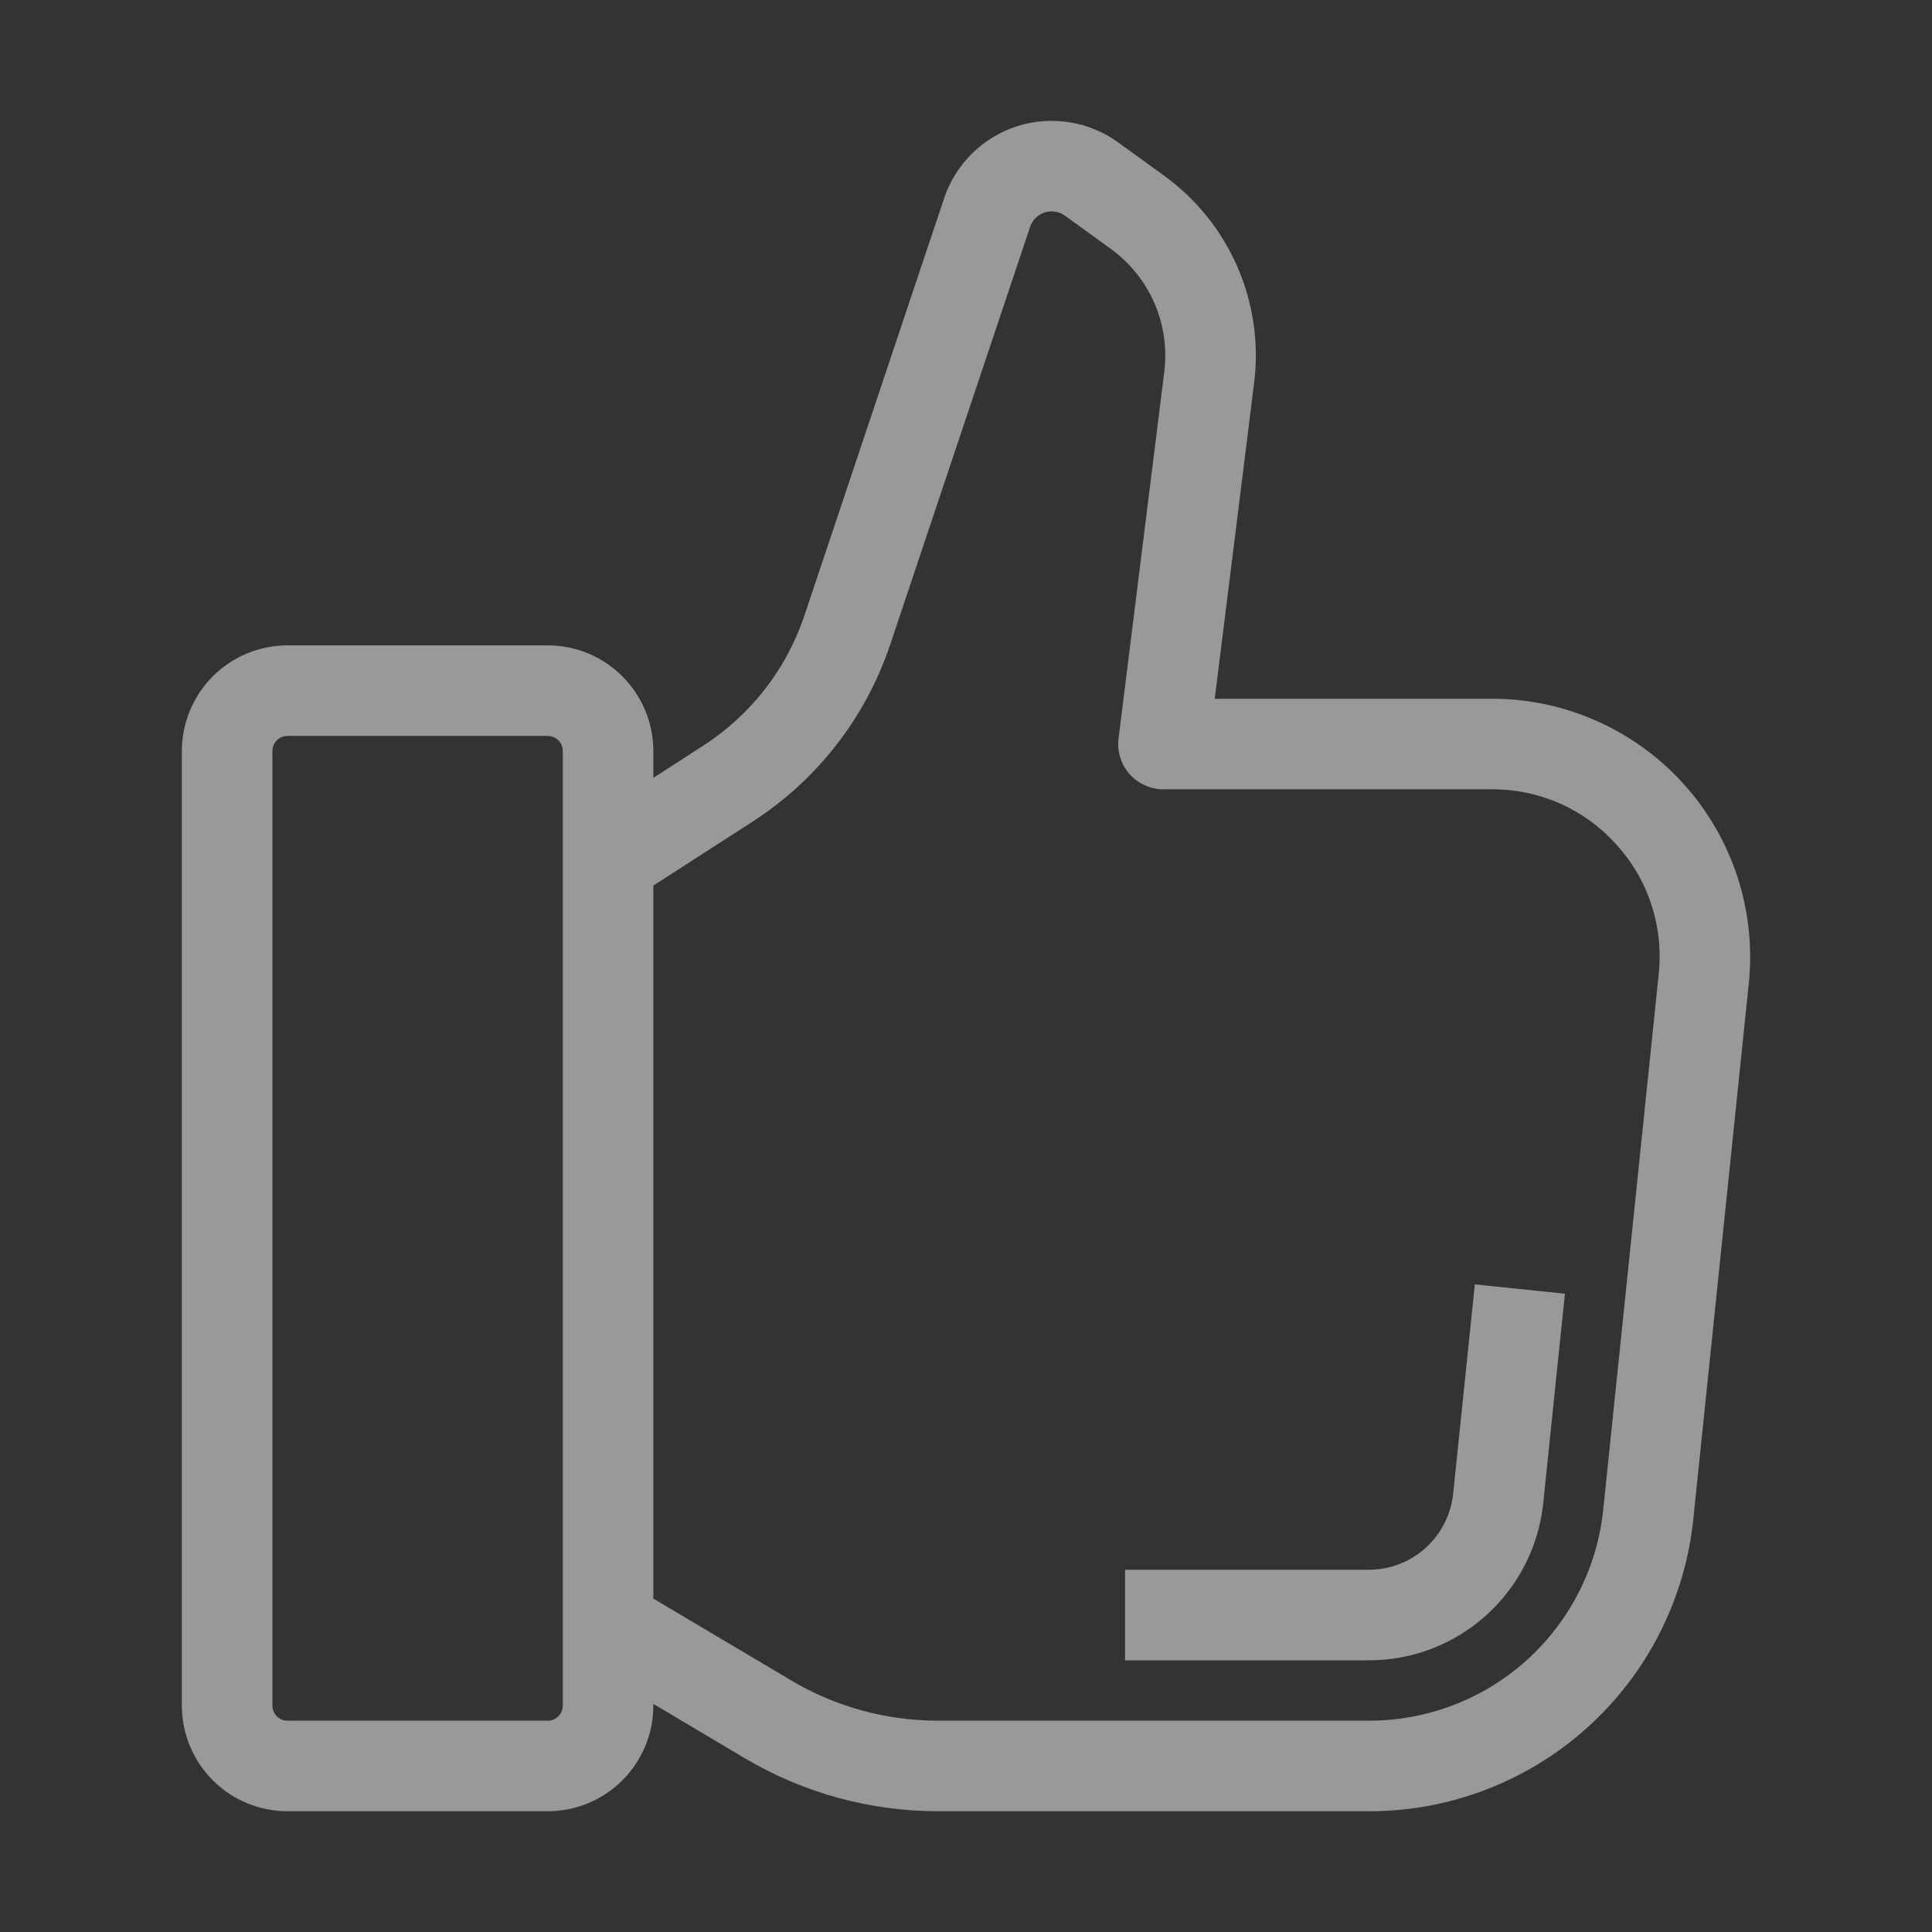 <svg width="24" height="24" viewBox="0 0 24 24" fill="none" xmlns="http://www.w3.org/2000/svg">
<rect x="0" y="0" width="24" height="24" fill="#333333" stroke="none"/>
<g opacity="0.5">
<path d="M18.052 18.552C18.026 18.812 17.903 19.054 17.709 19.229C17.515 19.404 17.262 19.501 17 19.5H13.976V20.625H17C17.54 20.627 18.062 20.427 18.463 20.065C18.864 19.703 19.117 19.205 19.171 18.668L19.44 16.071L18.321 15.955L18.052 18.552Z" fill="white"/>
<path d="M15.09 8.68L15.579 4.758C15.641 4.268 15.569 3.771 15.373 3.318C15.176 2.865 14.862 2.473 14.462 2.183L13.89 1.769C13.711 1.639 13.504 1.553 13.286 1.519C13.068 1.484 12.845 1.501 12.634 1.568C12.424 1.636 12.232 1.752 12.075 1.907C11.918 2.062 11.799 2.252 11.729 2.461L9.991 7.651C9.768 8.314 9.327 8.881 8.74 9.26L8.116 9.663V9.329C8.116 8.981 7.977 8.647 7.731 8.401C7.485 8.155 7.152 8.017 6.804 8.017H3.572C3.224 8.017 2.89 8.155 2.644 8.401C2.398 8.647 2.26 8.981 2.259 9.329V21.188C2.26 21.536 2.398 21.87 2.644 22.116C2.89 22.362 3.224 22.5 3.572 22.5H6.804C7.152 22.5 7.485 22.362 7.731 22.116C7.977 21.87 8.116 21.536 8.116 21.188V21.166L9.25 21.84C9.977 22.272 10.808 22.5 11.654 22.5H17C18.004 22.503 18.974 22.131 19.72 21.459C20.466 20.786 20.935 19.86 21.036 18.861L21.724 12.217C21.77 11.77 21.722 11.319 21.583 10.892C21.443 10.465 21.216 10.072 20.915 9.739C20.615 9.406 20.247 9.139 19.837 8.957C19.427 8.774 18.983 8.68 18.534 8.68H15.09ZM6.991 21.188C6.991 21.238 6.971 21.285 6.936 21.321C6.901 21.356 6.853 21.375 6.804 21.375H3.572C3.522 21.375 3.474 21.356 3.439 21.321C3.404 21.285 3.384 21.238 3.384 21.188V9.329C3.384 9.279 3.404 9.232 3.439 9.196C3.474 9.161 3.522 9.142 3.572 9.142H6.804C6.853 9.142 6.901 9.161 6.936 9.196C6.971 9.232 6.991 9.279 6.991 9.329V21.188ZM20.08 10.493C20.277 10.708 20.425 10.963 20.515 11.241C20.606 11.518 20.636 11.811 20.605 12.101L19.917 18.745C19.844 19.467 19.505 20.136 18.966 20.623C18.427 21.109 17.726 21.377 17 21.375H11.654C11.01 21.375 10.378 21.202 9.825 20.873L8.116 19.858V11.001L9.35 10.206C10.152 9.688 10.754 8.913 11.058 8.008L12.796 2.819C12.81 2.777 12.834 2.739 12.865 2.707C12.897 2.676 12.935 2.653 12.978 2.639C13.02 2.626 13.065 2.622 13.109 2.629C13.152 2.636 13.194 2.654 13.23 2.68L13.802 3.094C14.038 3.266 14.224 3.498 14.341 3.766C14.457 4.034 14.499 4.329 14.463 4.619L13.895 9.173C13.885 9.252 13.892 9.332 13.916 9.409C13.939 9.485 13.979 9.555 14.031 9.615C14.084 9.675 14.149 9.722 14.222 9.755C14.294 9.788 14.373 9.805 14.453 9.805H18.534C18.826 9.804 19.114 9.864 19.381 9.983C19.648 10.101 19.886 10.275 20.08 10.493V10.493Z" fill="white"/>
</g>
</svg>

